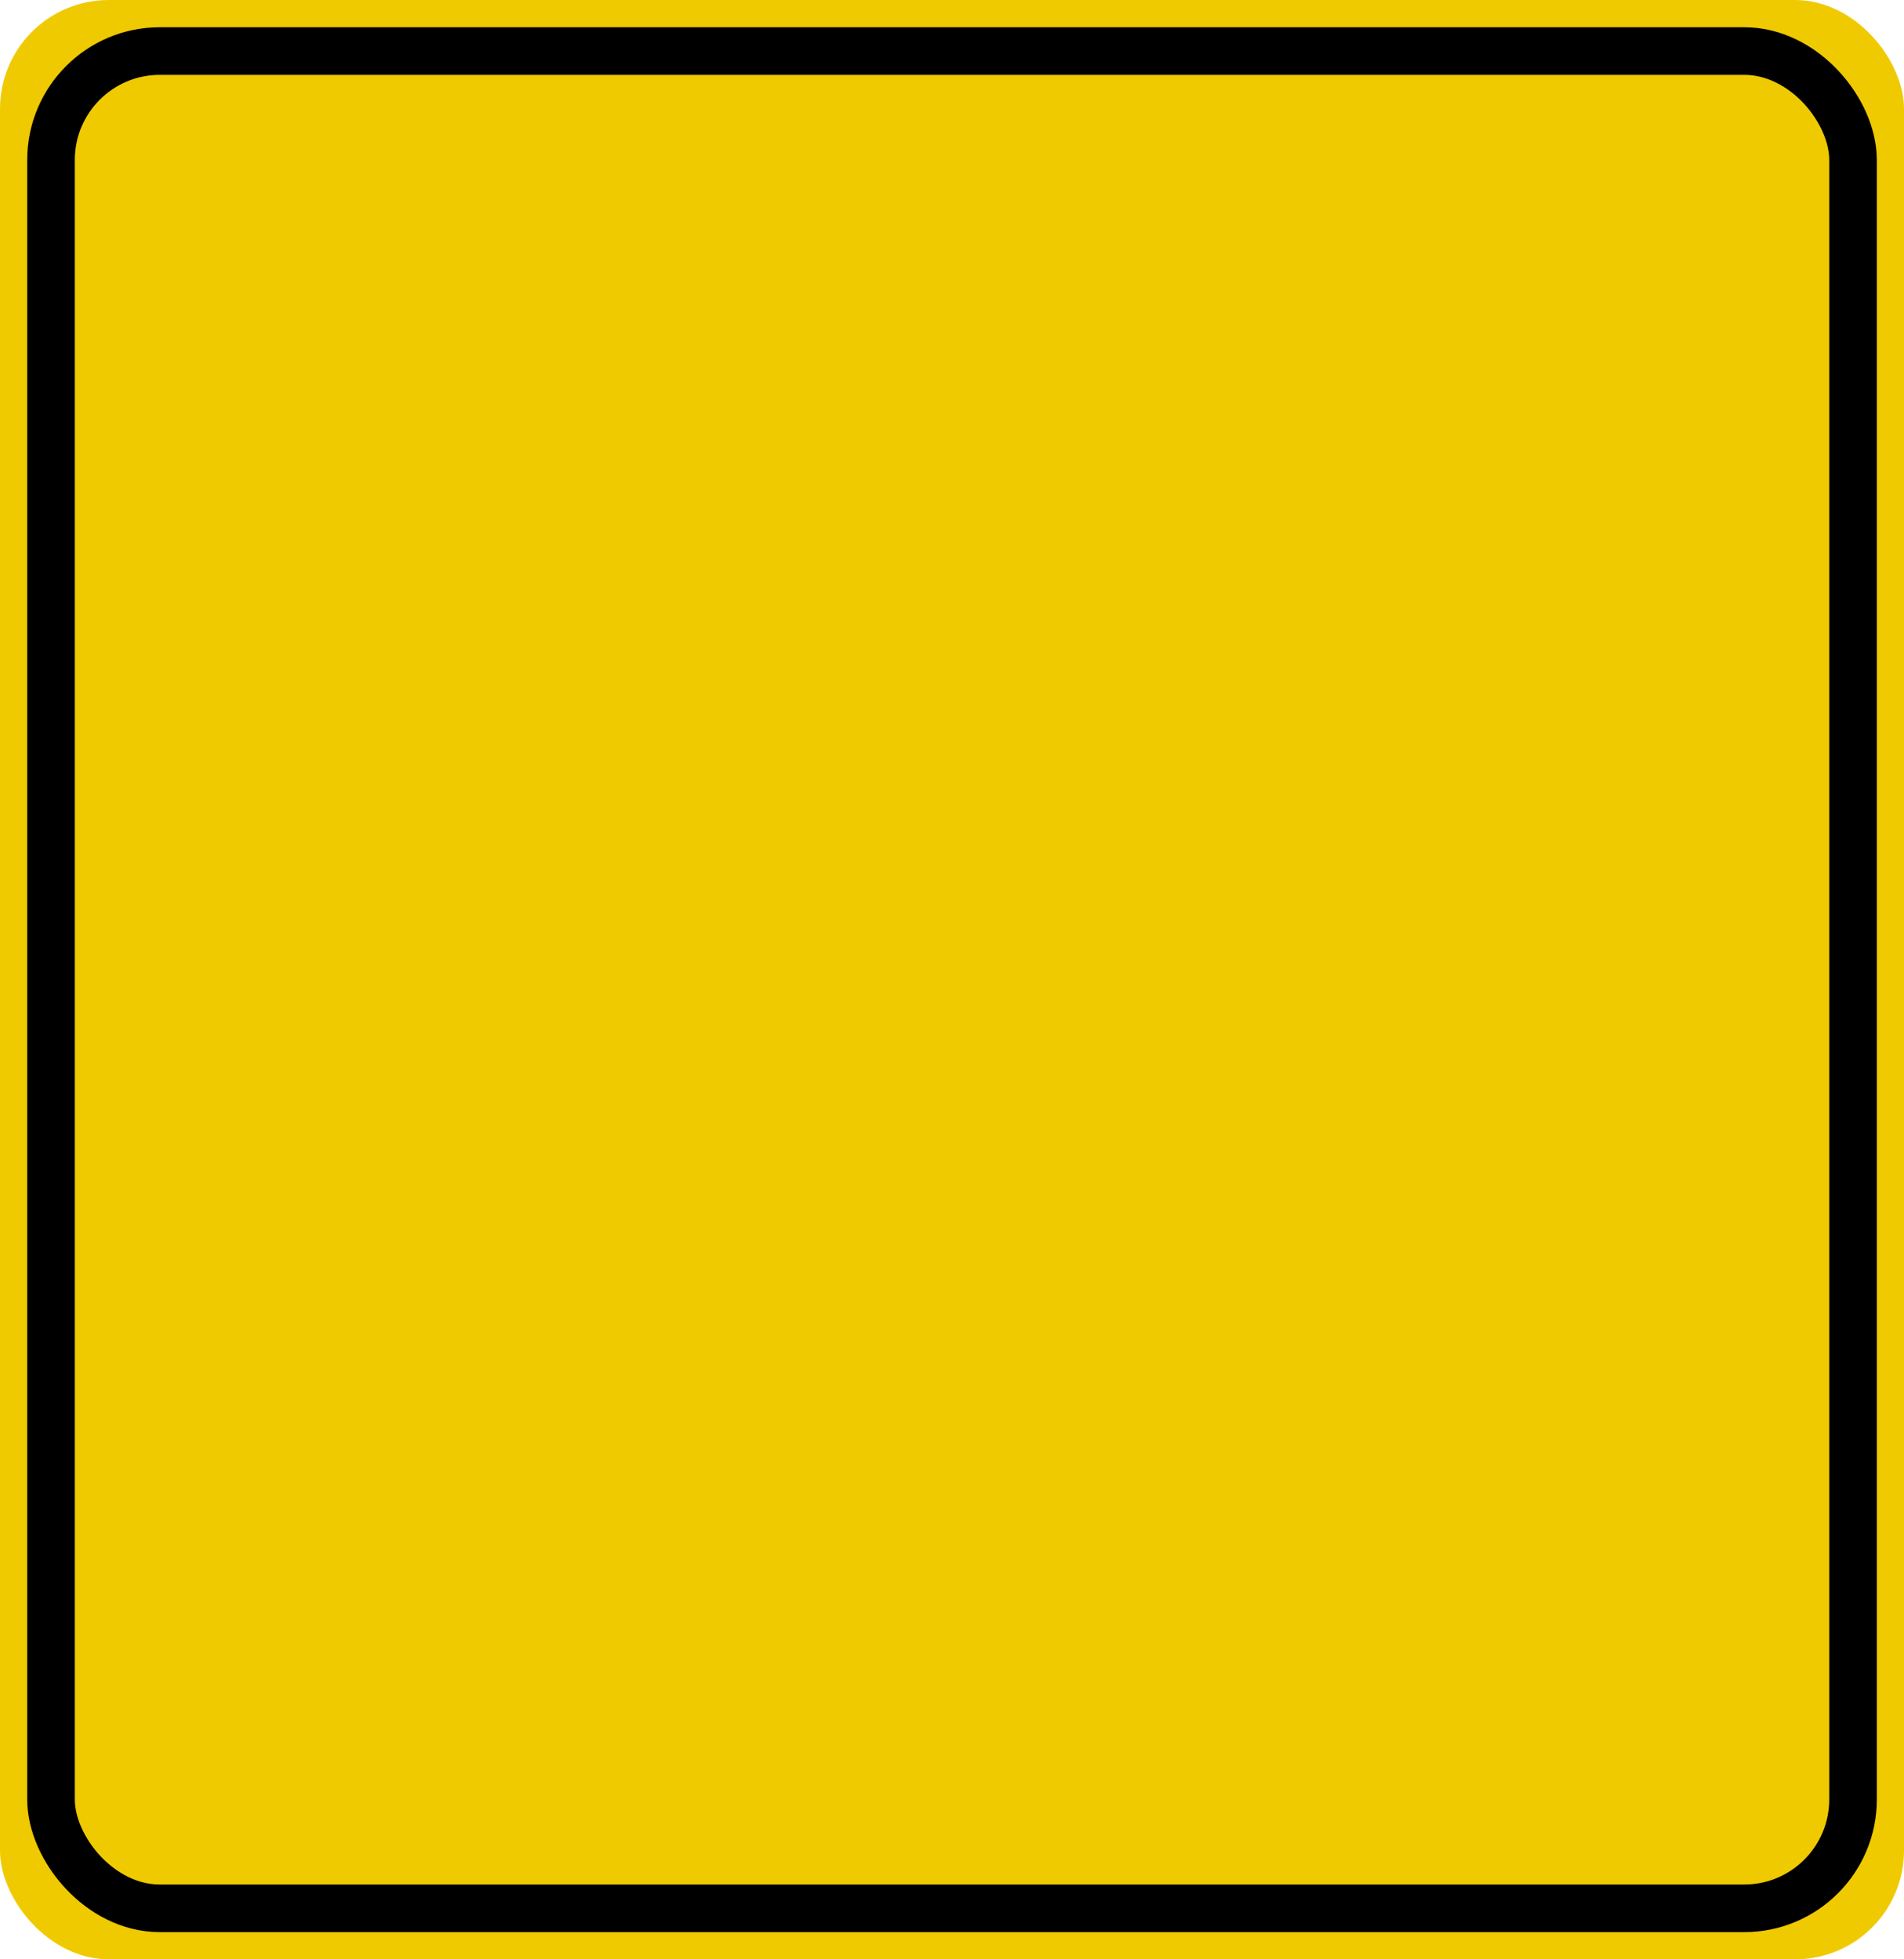 <?xml version="1.0" encoding="UTF-8" standalone="no"?>
<svg
   xmlns:dc="http://purl.org/dc/elements/1.1/"
   xmlns:cc="http://creativecommons.org/ns#"
   xmlns:rdf="http://www.w3.org/1999/02/22-rdf-syntax-ns#"
   xmlns:svg="http://www.w3.org/2000/svg"
   xmlns="http://www.w3.org/2000/svg"
   version="1.1"
   id="svg2"
   viewBox="0 0 35.0 36.0"
   height="100%"
   width="100%">
  <defs
     id="defs7" />
  <g
     id="gprimary">
    <rect
       x="0"
       y="0"
       width="35"
       height="36"
       rx="2"
       ry="2"
       id="s1"
       style="fill:#f0ca00;fill-opacity:1;stroke:none;stroke-width:1" />
    <rect
       x="0.938"
       y="0.938"
       width="33.125"
       height="34.125"
       rx="2"
       ry="2"
       id="s2"
       style="fill:none;fill-opacity:1;stroke:#000000;stroke-width:0.875;stroke-miterlimit:4;stroke-dasharray:none;stroke-opacity:1" />
  </g>
</svg>
